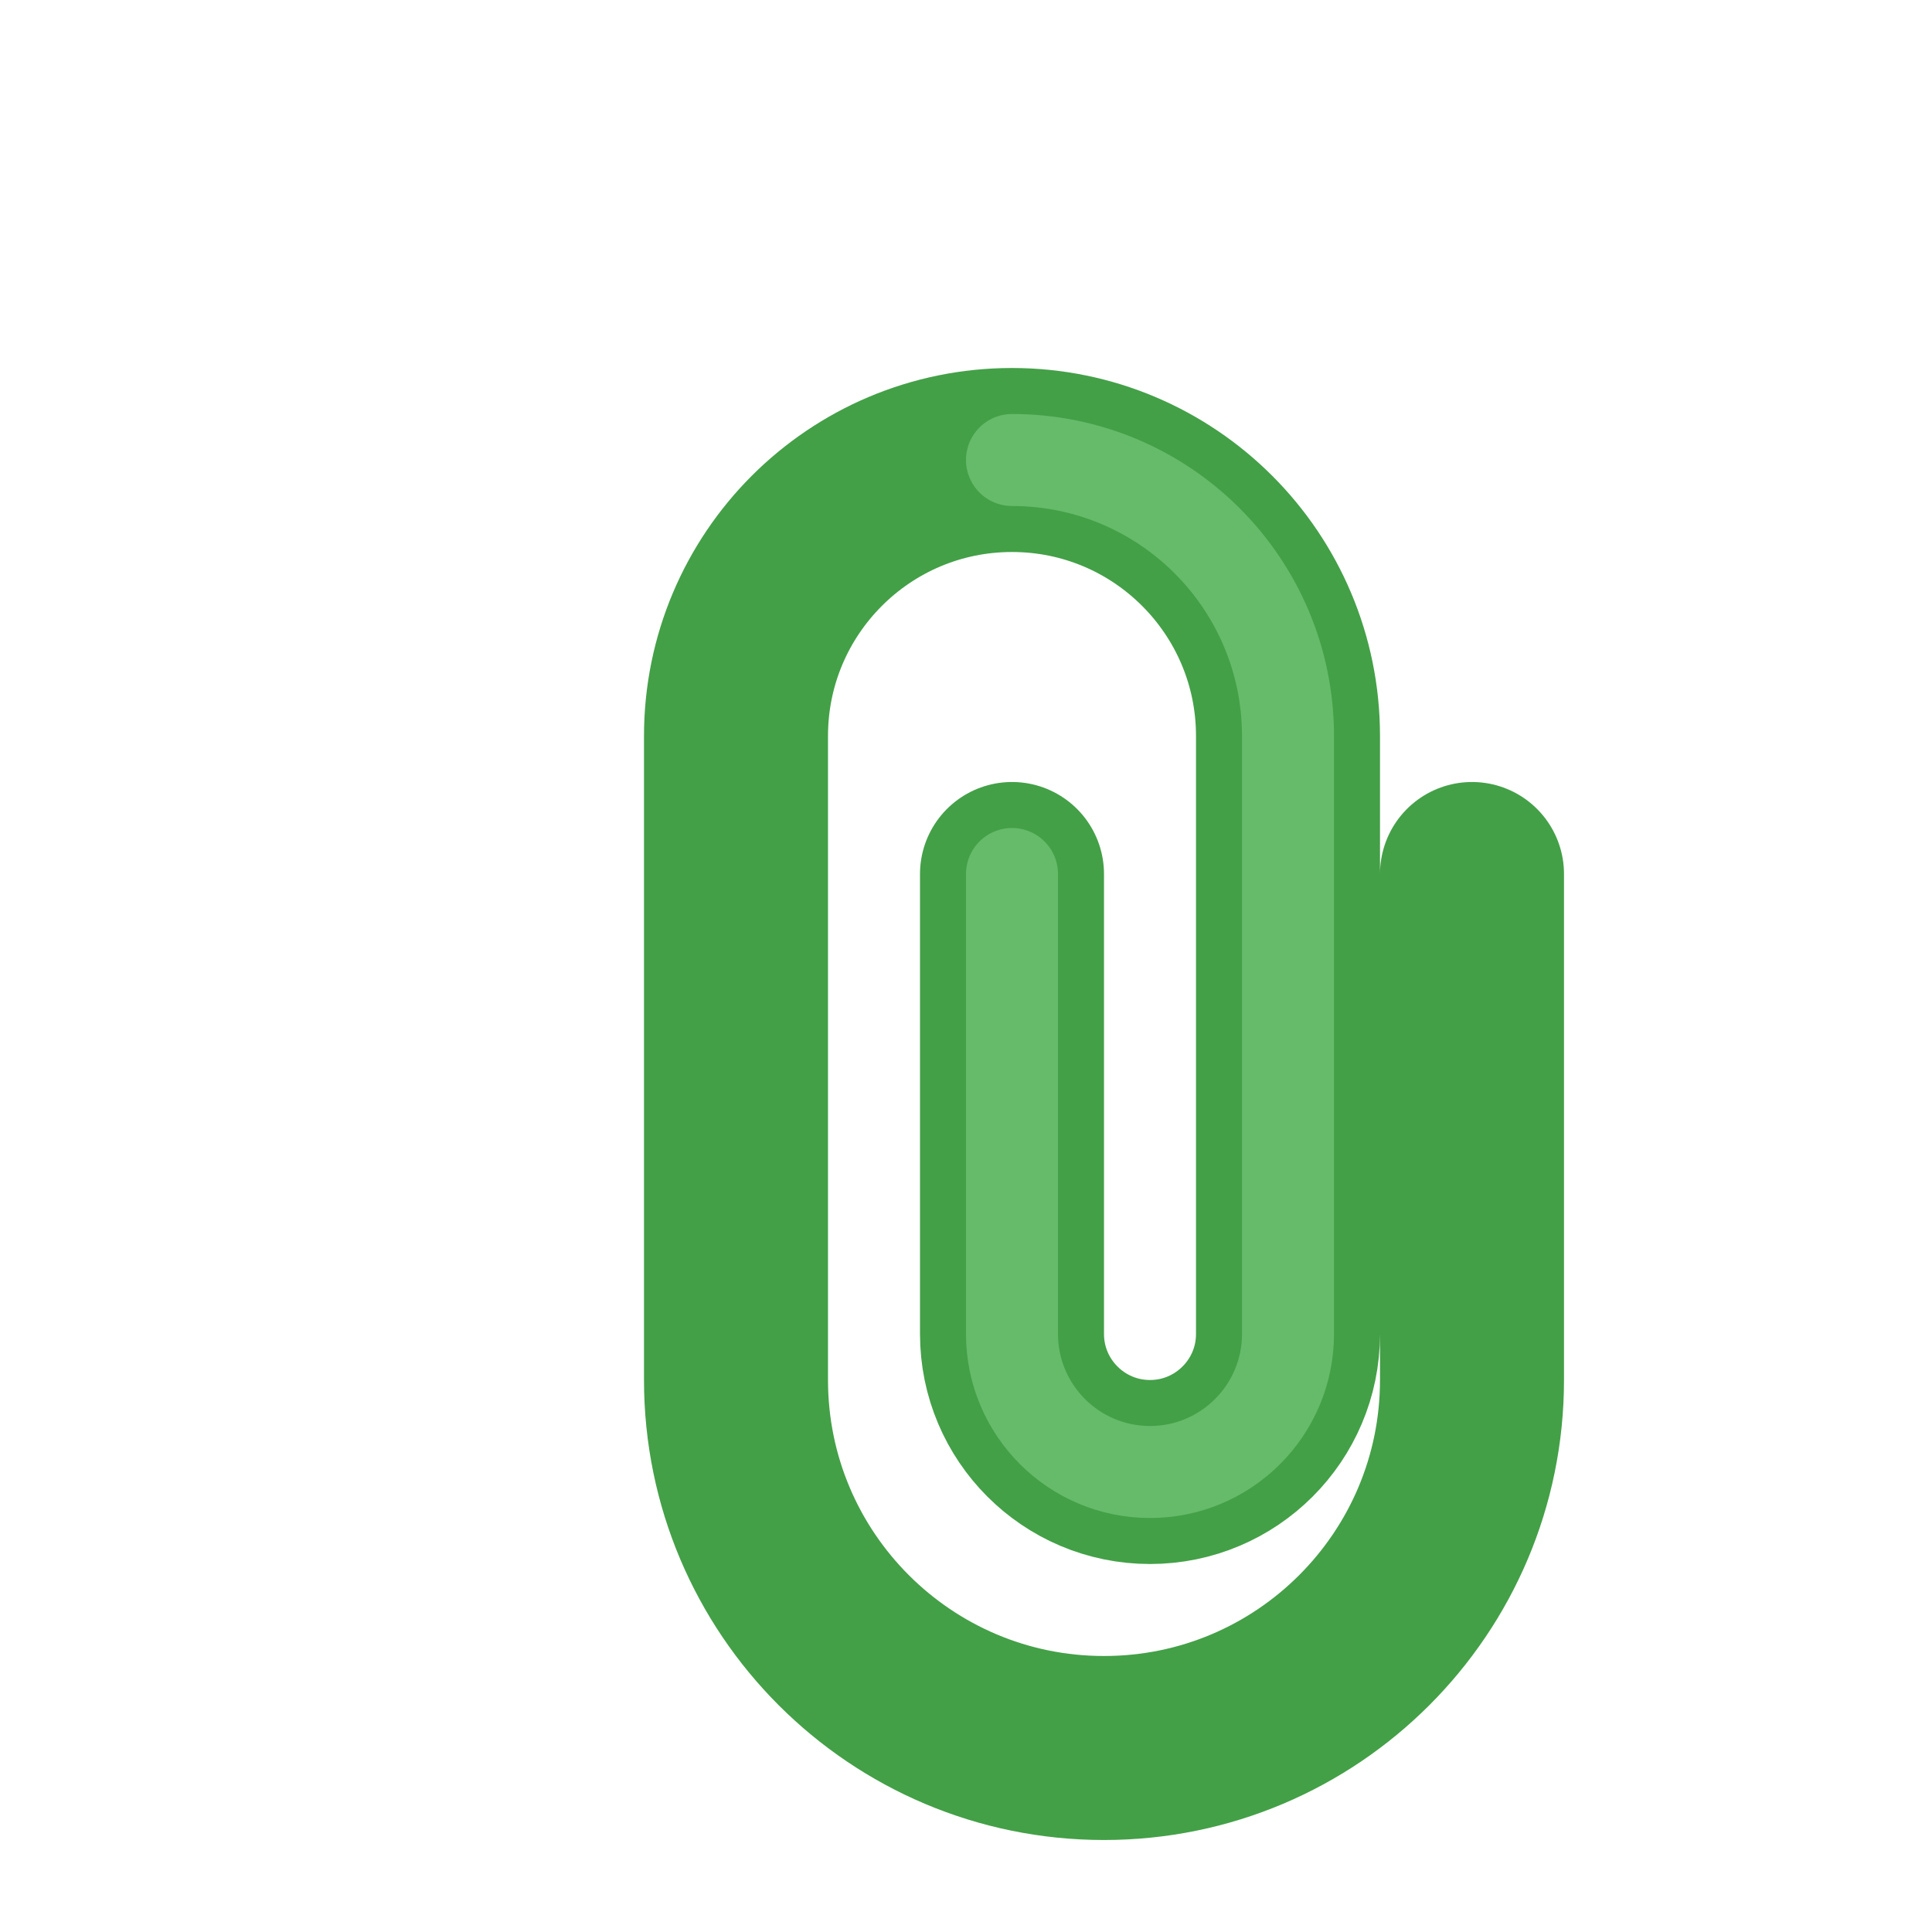 <svg xmlns="http://www.w3.org/2000/svg"  width="21" height="21" viewBox="0 0 21 21" fill="none">
  <!-- 回形针主体 - 简化版 -->
  <path d="M16 9.5V15C16 17.209 14.209 19 12 19C9.791 19 8 17.209 8 15V8C8 6.343 9.343 5 11 5C12.657 5 14 6.343 14 8V14.5C14 15.328 13.328 16 12.5 16C11.672 16 11 15.328 11 14.5V9.5"
        stroke="#43A047"
        stroke-width="2"
        stroke-linecap="round"
        fill="none"/>

  <!-- 回形针高光 -->
  <path d="M11 9.5V14.5C11 15.328 11.672 16 12.5 16C13.328 16 14 15.328 14 14.5V8C14 6.343 12.657 5 11 5"
        stroke="#66BB6A"
        stroke-width="1"
        stroke-linecap="round"
        fill="none"/>
</svg>